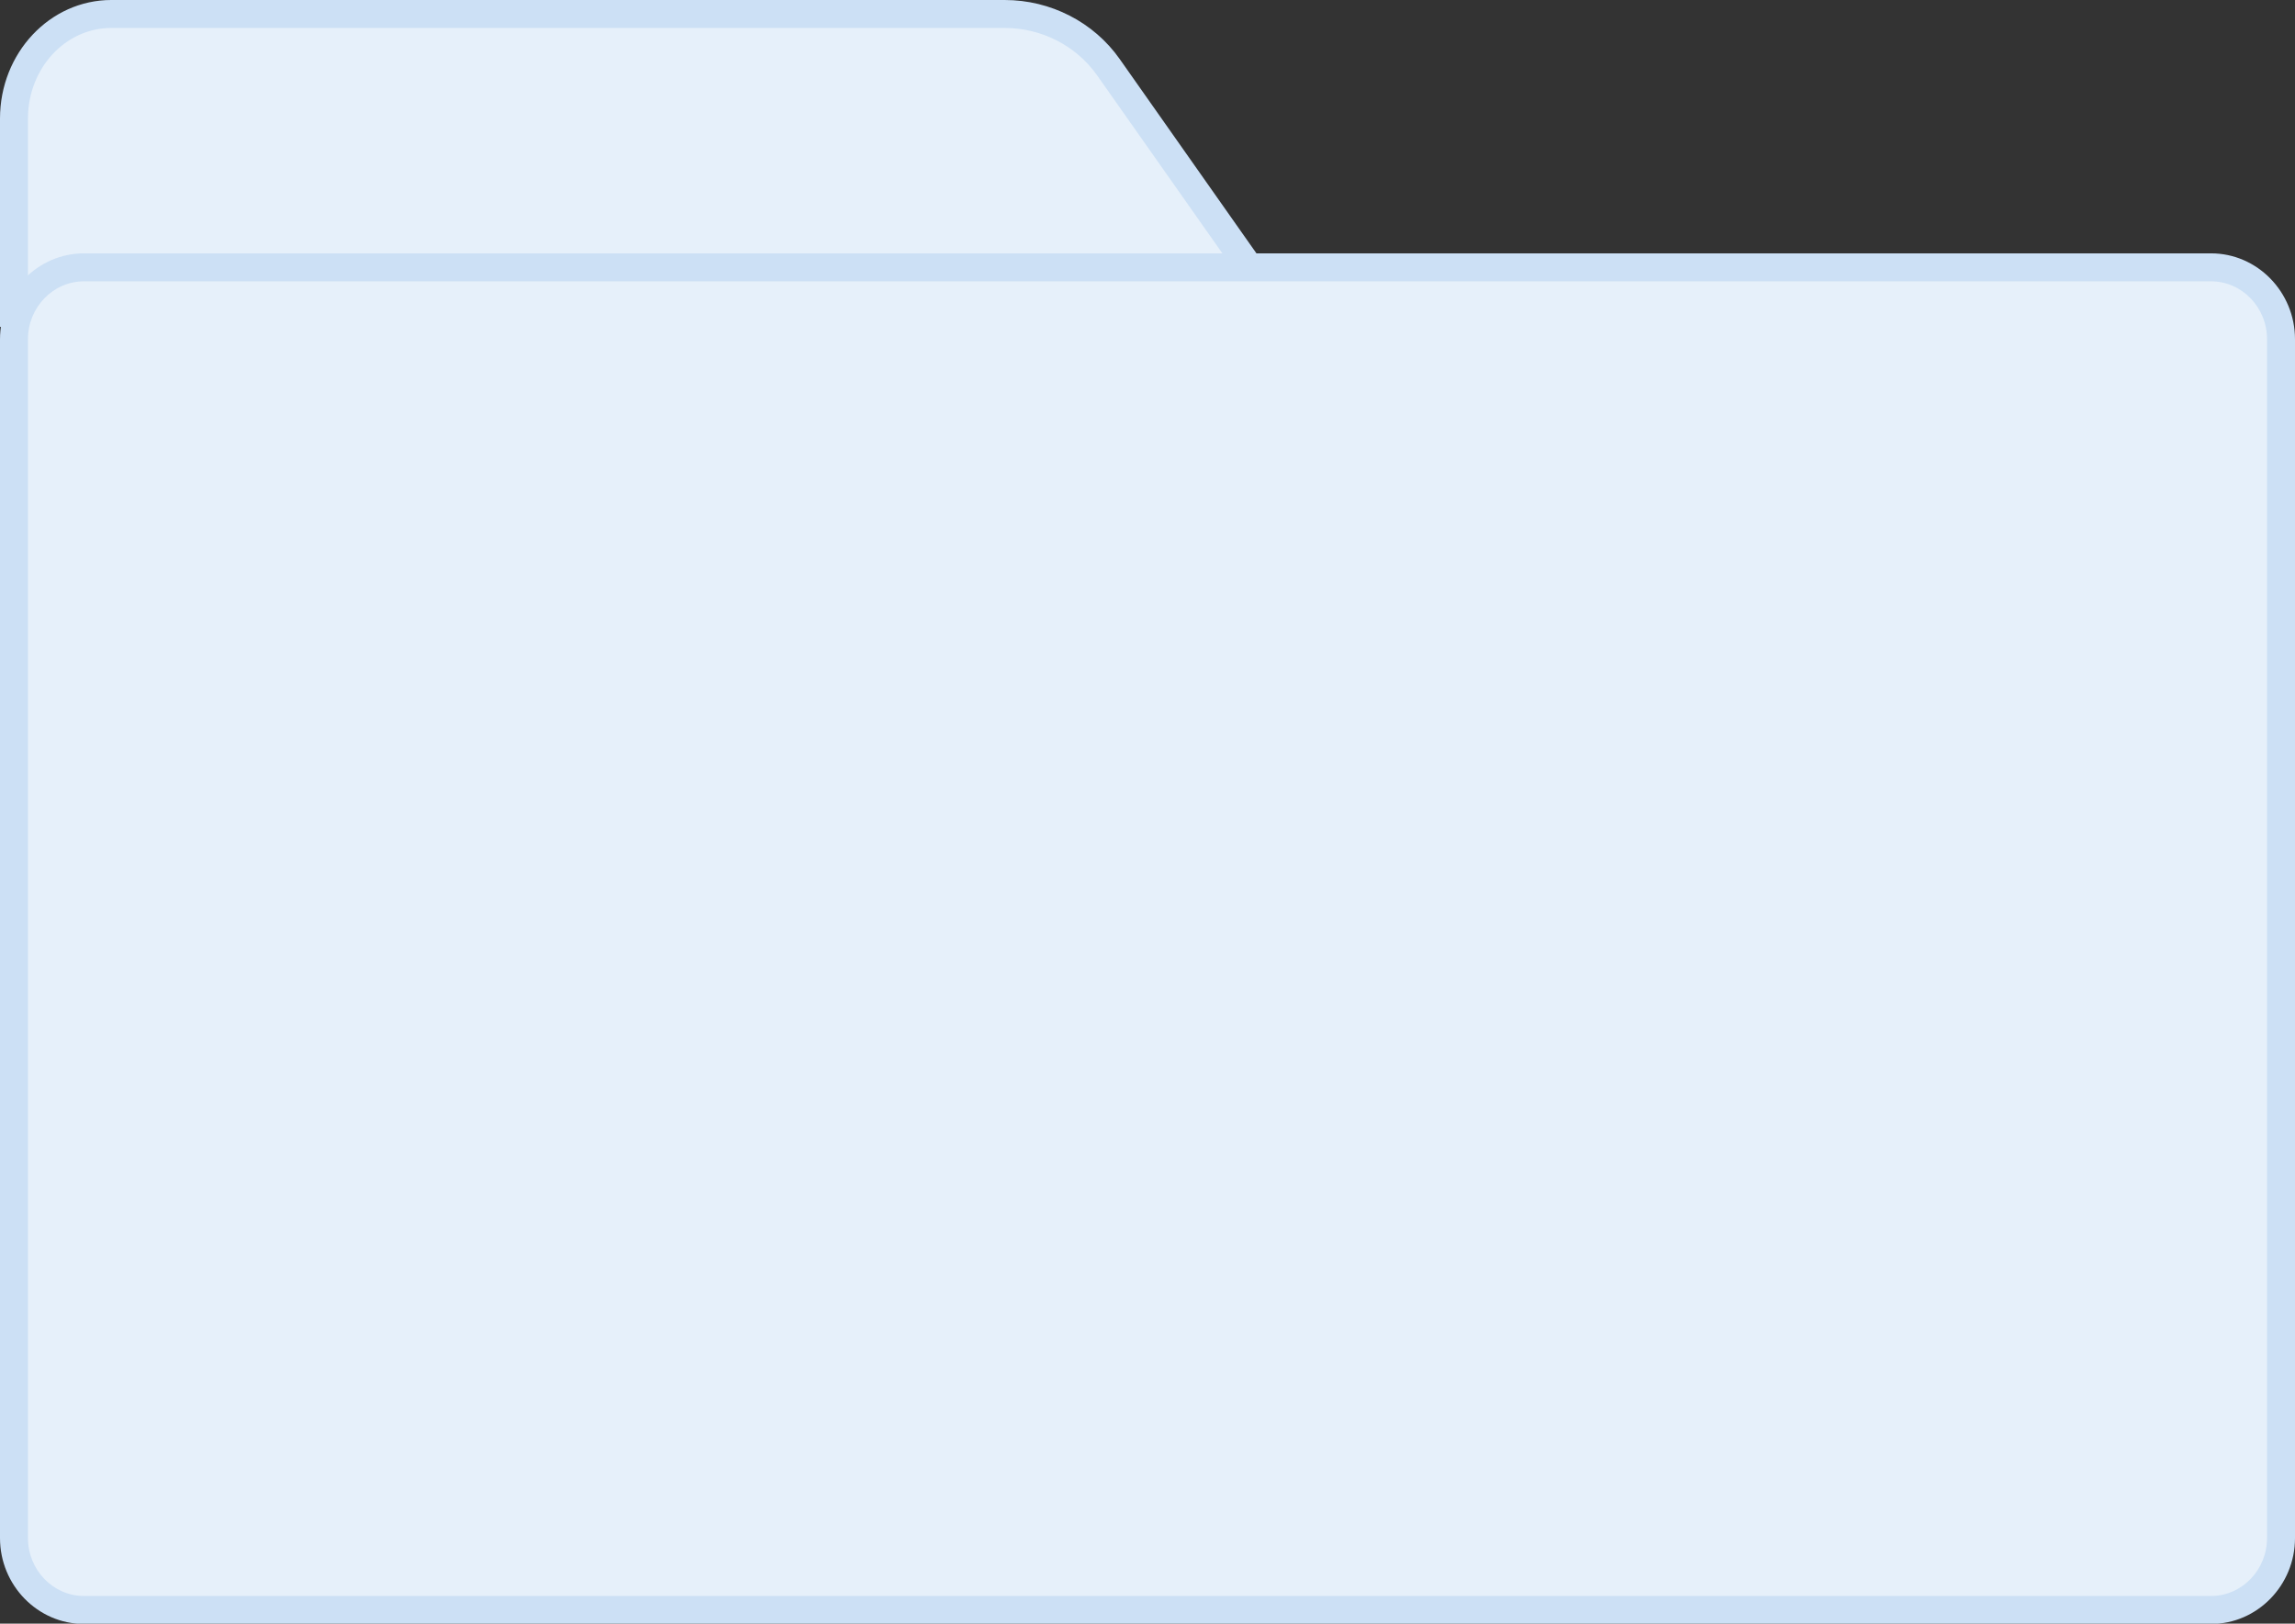 <?xml version="1.0" encoding="UTF-8"?>
<svg xmlns="http://www.w3.org/2000/svg" width="82.07" height="58.06" version="1.1" viewBox="0 0 82.07 58.06">
  <rect x="0" y="0" width="82.07" height="58.06" fill="#333333" stroke="none"/>
  <defs>
    <style>
      .cls-1 {
        fill: #e6f0fa;
      }

      .cls-2 {
        fill: #cce0f5;
      }
    </style>
  </defs>
  <!-- Generator: Adobe Illustrator 28.7.3, SVG Export Plug-In . SVG Version: 1.2.0 Build 164)  -->
  <g>
    <g id="Layer_1">
      <g>
        <path class="cls-1" d="M.5,11.19v-6.95C.5,2.18,2.06.5,3.98.5h31.95c1.48,0,2.87.71,3.71,1.9l6.19,8.79H.5Z"/>
        <path class="cls-2" d="M35.93,1c1.31,0,2.55.63,3.3,1.69l5.63,8H1v-6.45c0-1.79,1.33-3.24,2.98-3.24h31.95M35.93,0H3.98C1.78,0,0,1.9,0,4.24v7.45h46.78l-1.11-1.58-5.63-8c-.93-1.32-2.47-2.11-4.11-2.11h0Z"/>
      </g>
      <g>
        <path class="cls-1" d="M3,57.56c-1.38,0-2.5-1.15-2.5-2.57V12.13c0-1.42,1.12-2.57,2.5-2.57h76.07c1.38,0,2.5,1.15,2.5,2.57v42.87c0,1.42-1.12,2.57-2.5,2.57H3Z"/>
        <path class="cls-2" d="M79.07,10.06c1.1,0,2,.93,2,2.07v42.87c0,1.14-.9,2.07-2,2.07H3c-1.1,0-2-.93-2-2.07V12.13c0-1.14.9-2.07,2-2.07h76.07M79.07,9.06H3c-1.65,0-3,1.38-3,3.07v42.87c0,1.69,1.35,3.07,3,3.07h76.07c1.65,0,3-1.38,3-3.07V12.13c0-1.69-1.35-3.07-3-3.07h0Z"/>
      </g>
    </g>
  </g>
</svg>